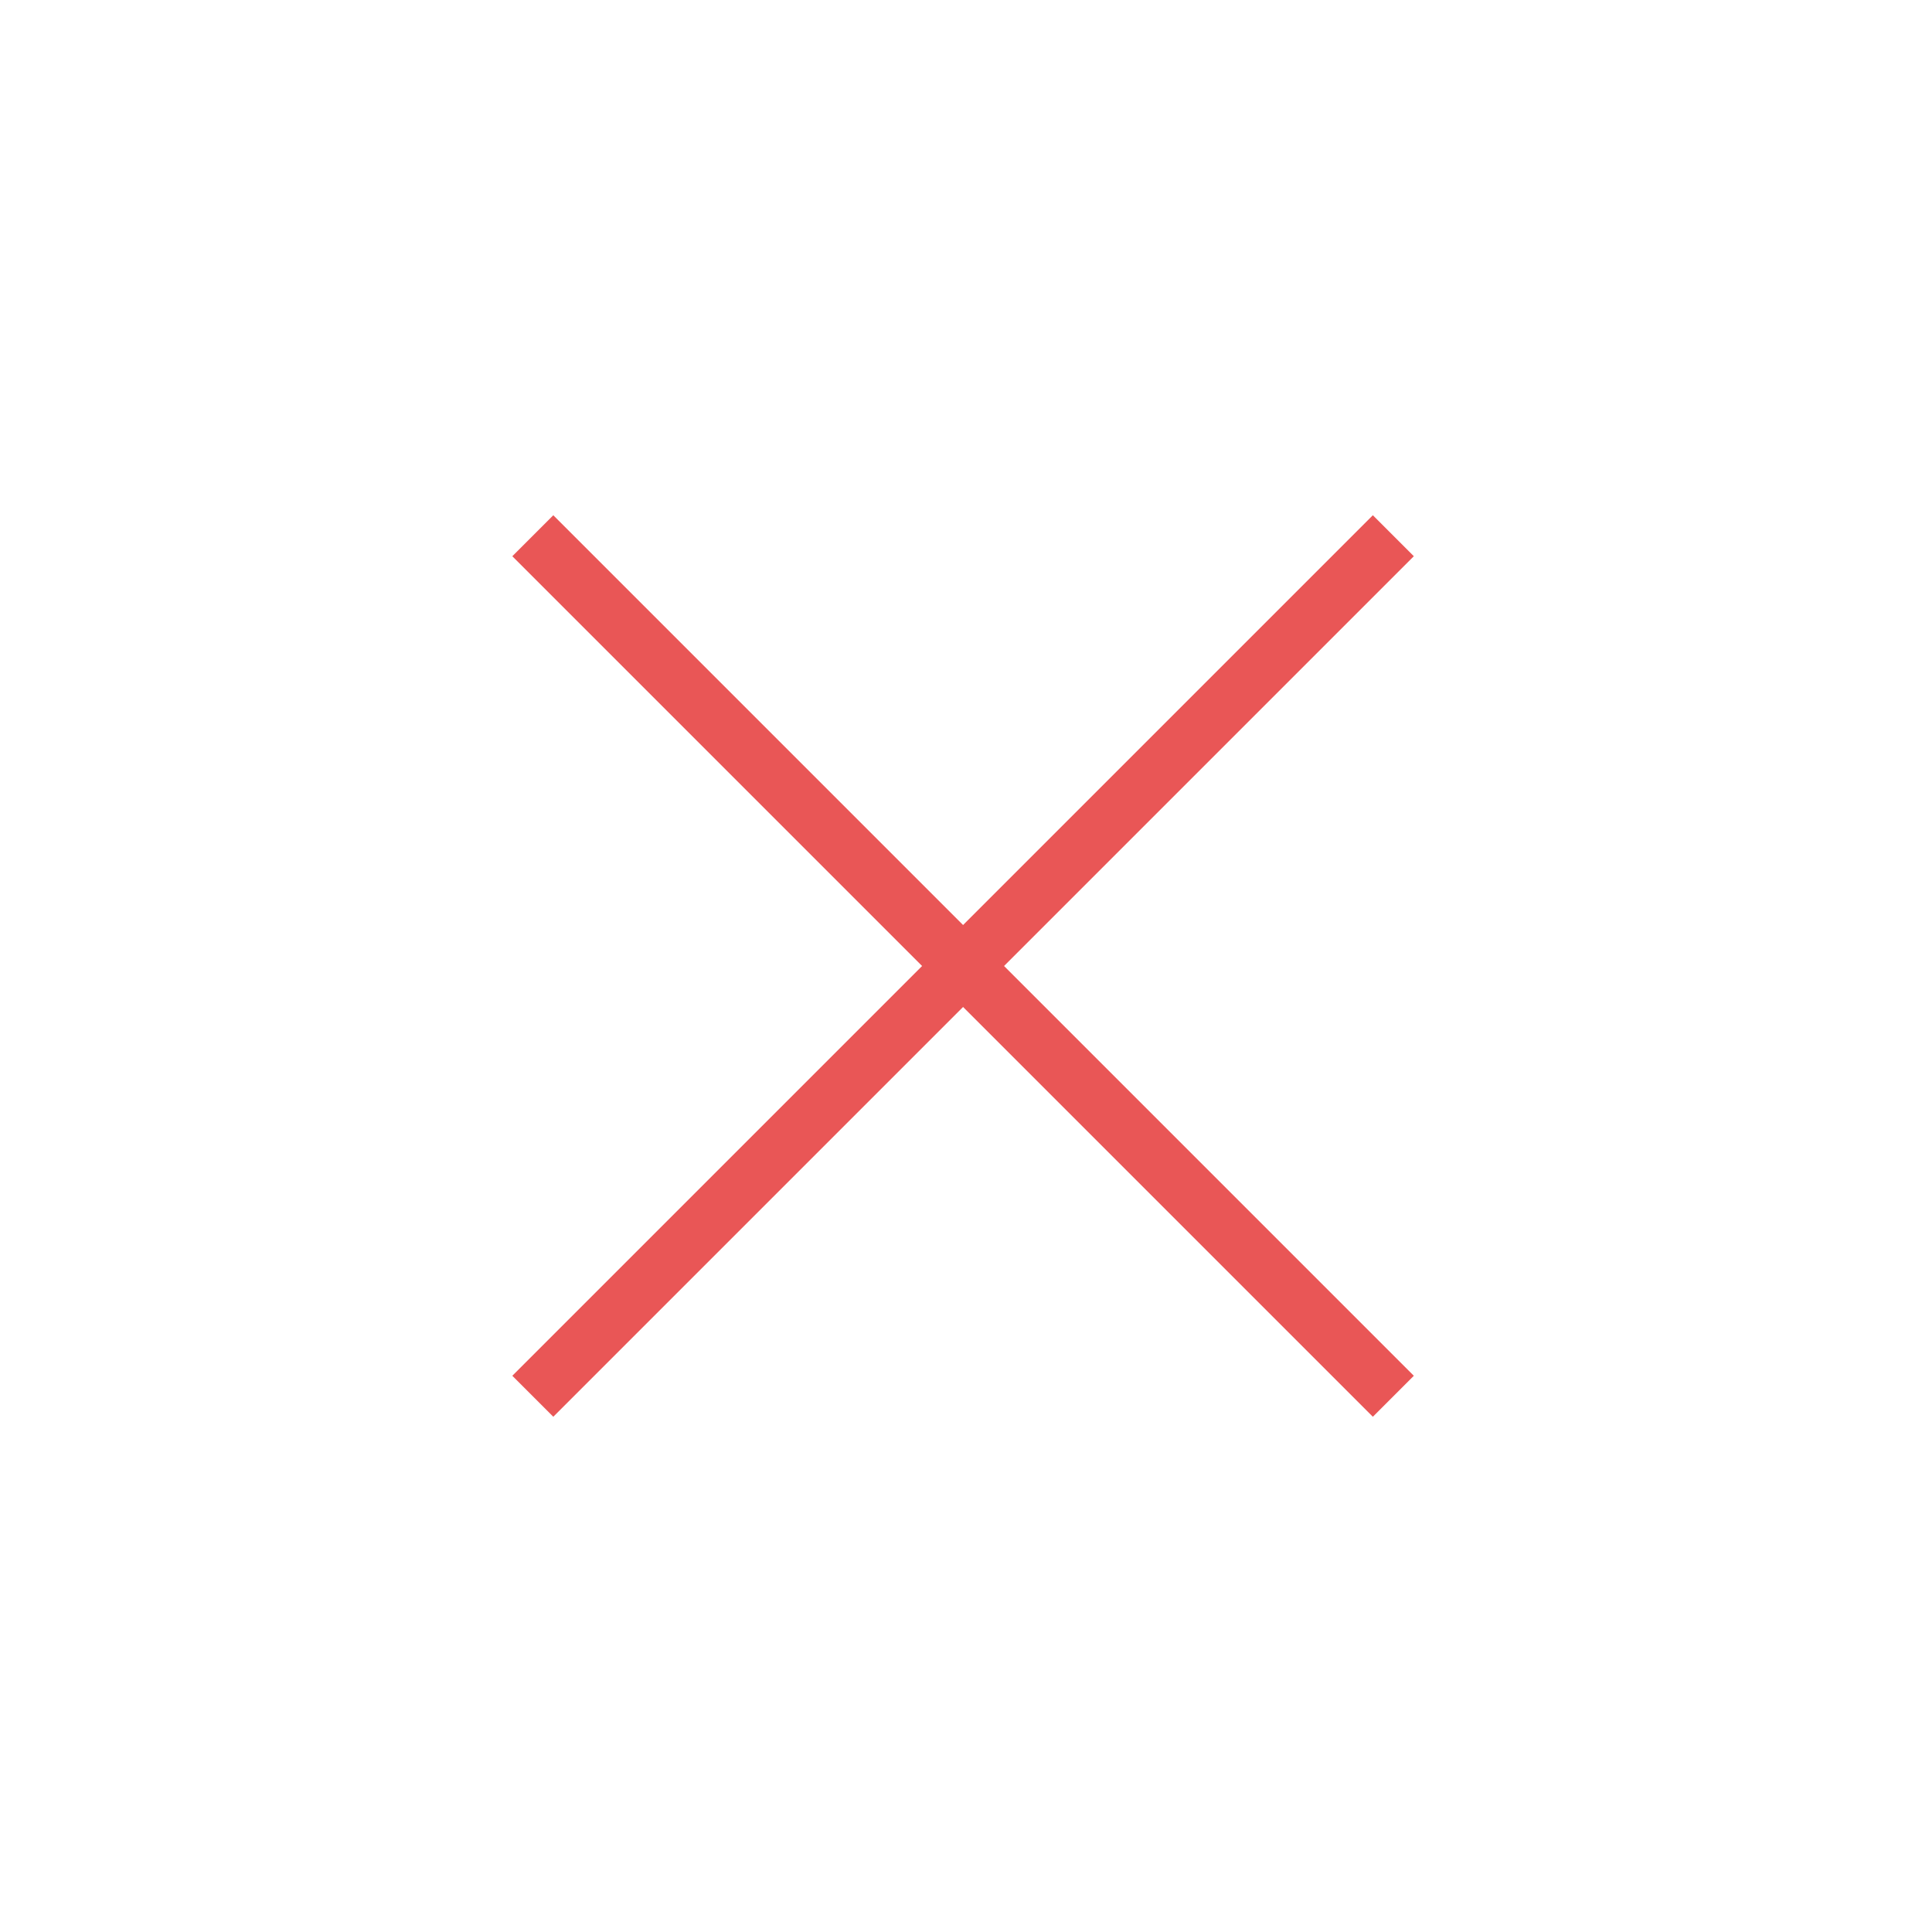 <?xml version="1.0" encoding="utf-8"?>
<!-- Generator: Adobe Illustrator 19.2.1, SVG Export Plug-In . SVG Version: 6.00 Build 0)  -->
<svg version="1.1" id="Layer_1" xmlns="http://www.w3.org/2000/svg" xmlns:xlink="http://www.w3.org/1999/xlink" x="0px" y="0px"
	 viewBox="0 0 50 50" style="enable-background:new 0 0 50 50;" xml:space="preserve">
<style type="text/css">
	.st0{fill:#E95656;}
</style>
<rect x="9.2" y="24.2" transform="matrix(0.707 -0.707 0.707 0.707 -10.355 25)" class="st0" width="31.5" height="1.5"/>
<rect x="24.2" y="9.2" transform="matrix(0.707 -0.707 0.707 0.707 -10.355 25)" class="st0" width="1.5" height="31.5"/>
</svg>
